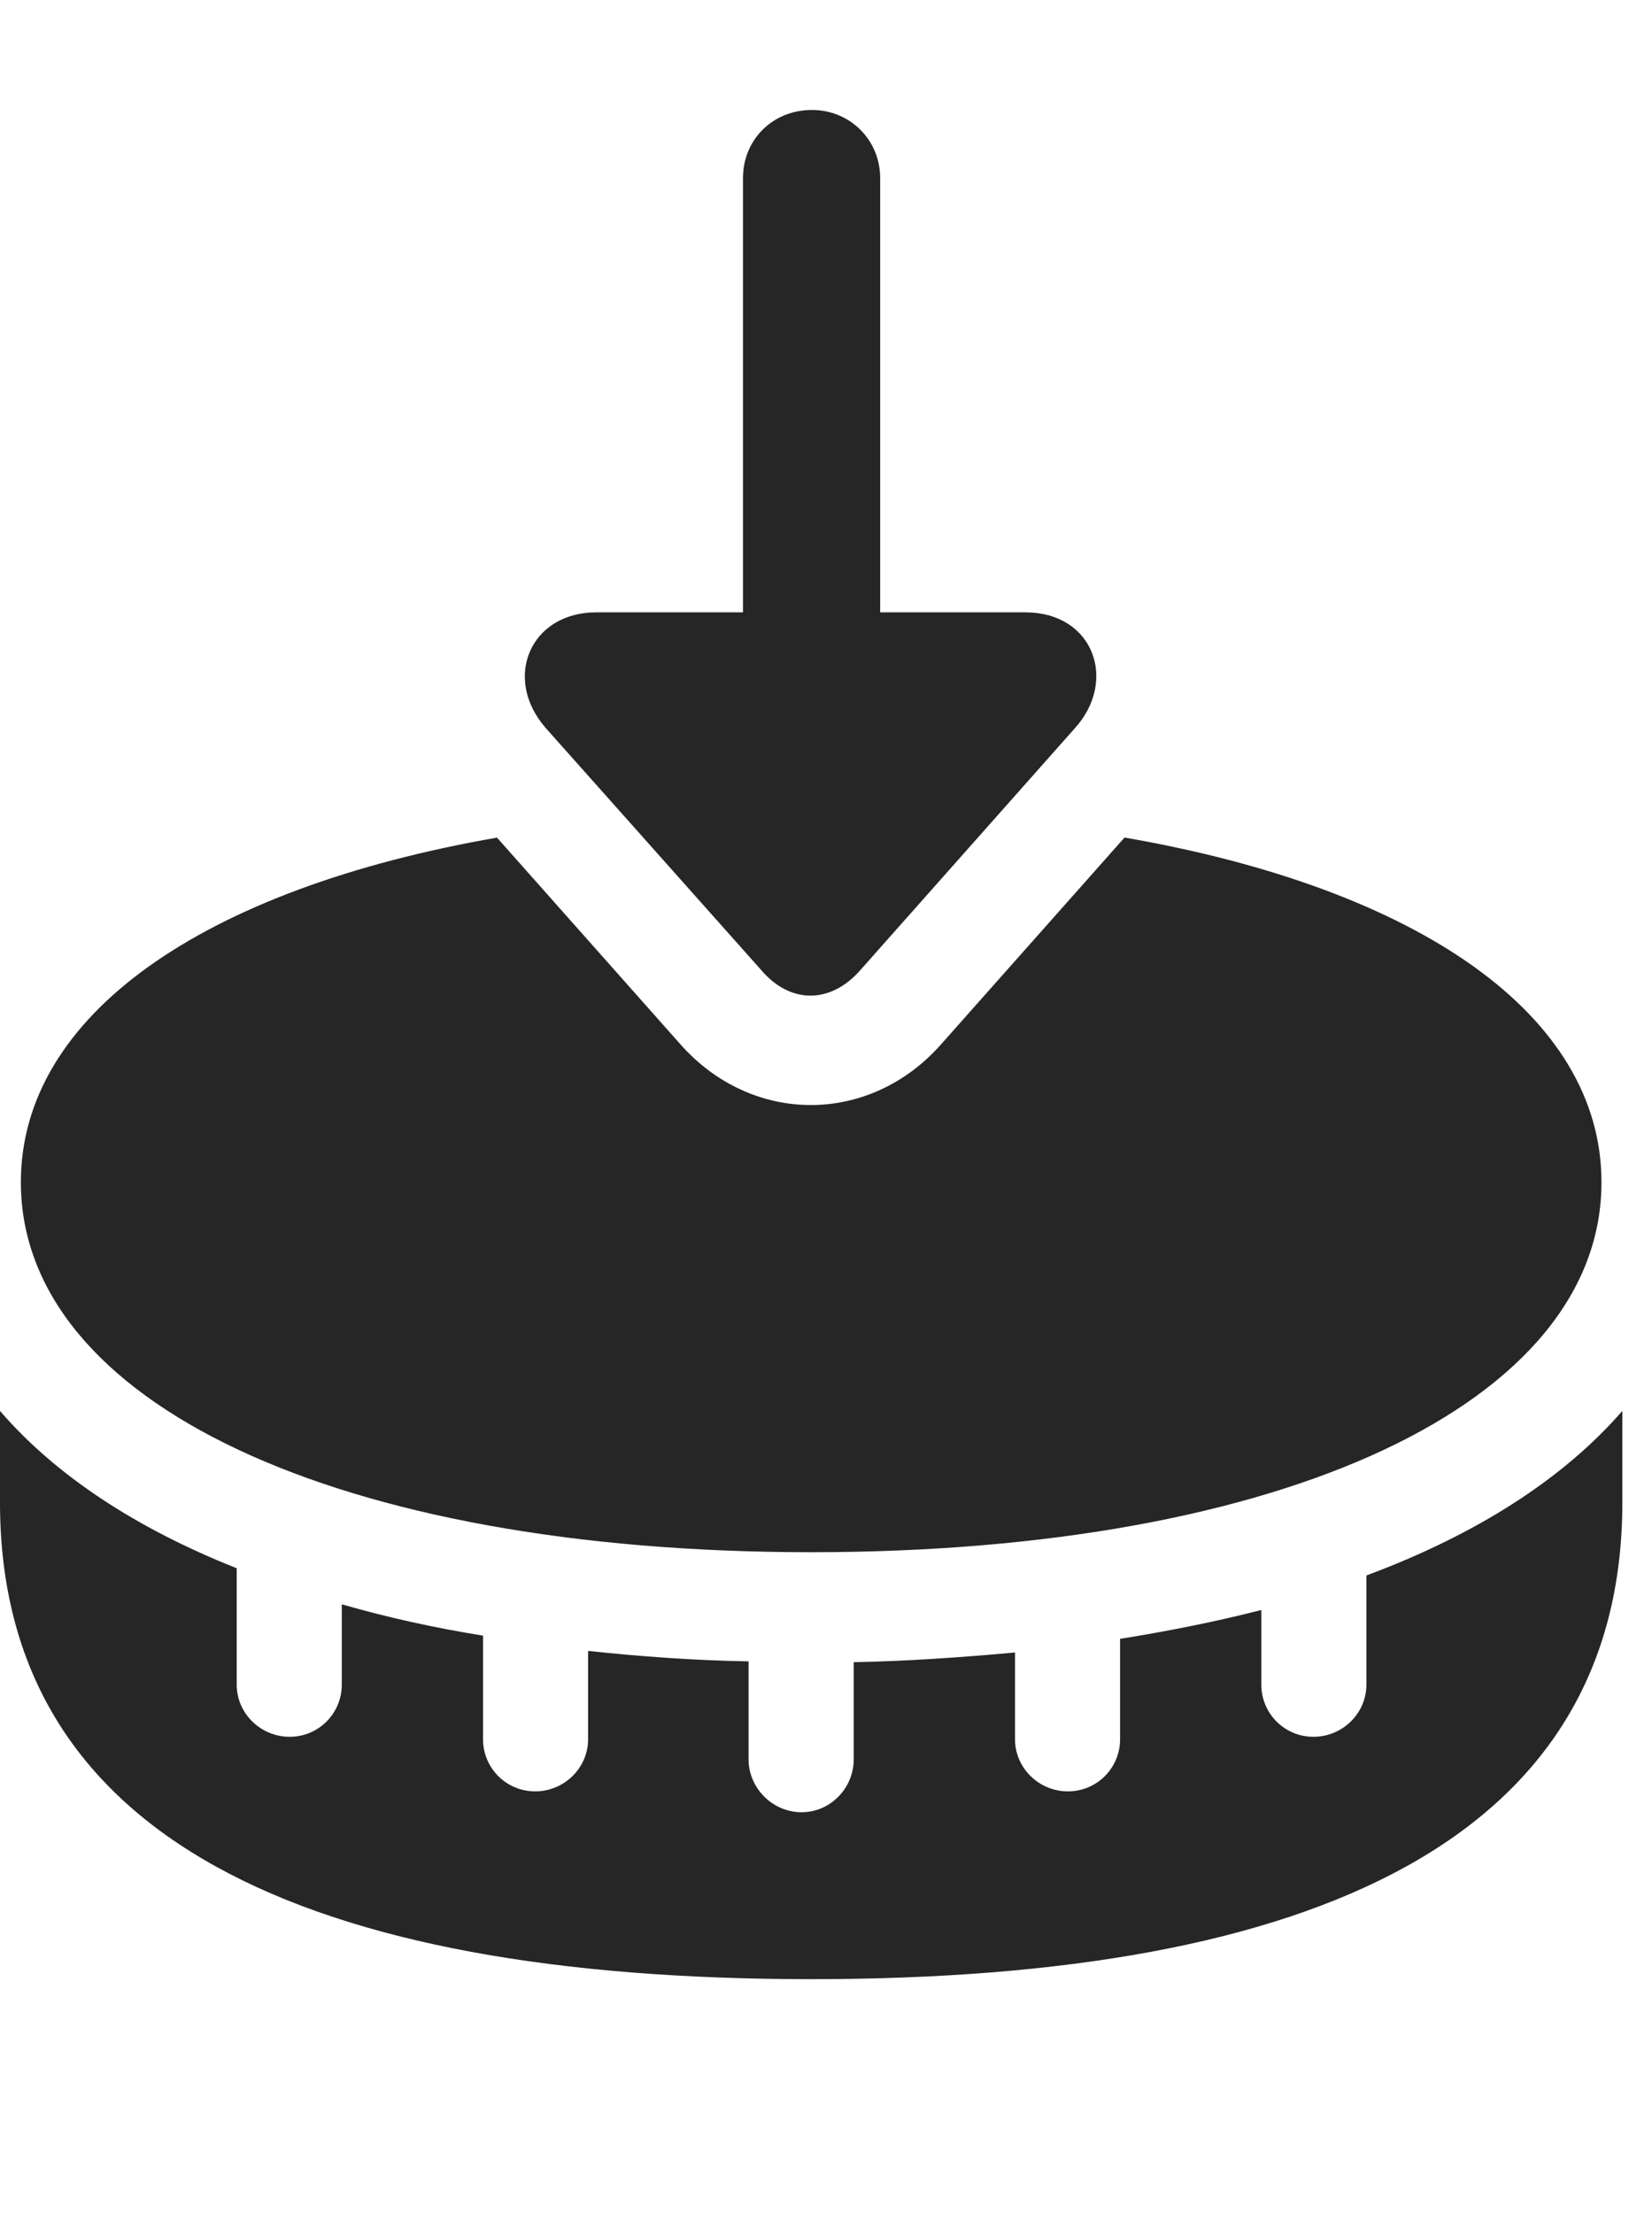 <?xml version="1.0" encoding="UTF-8"?>
<!--Generator: Apple Native CoreSVG 326-->
<!DOCTYPE svg
PUBLIC "-//W3C//DTD SVG 1.1//EN"
       "http://www.w3.org/Graphics/SVG/1.1/DTD/svg11.dtd">
<svg version="1.1" xmlns="http://www.w3.org/2000/svg" xmlns:xlink="http://www.w3.org/1999/xlink" viewBox="0 0 20.107 26.924">
 <g>
  <rect height="26.924" opacity="0" width="20.107" x="0" y="0"/>
  <path d="M19.746 18.281C19.746 22.363 16.016 24.082 9.873 24.082C3.721 24.082 0 22.363 0 18.281L0 17.168C0.674 17.949 1.65 18.594 2.881 19.082L2.881 20.498C2.881 20.85 3.174 21.133 3.525 21.133C3.877 21.133 4.16 20.85 4.16 20.498L4.16 19.521C4.707 19.678 5.273 19.805 5.879 19.902L5.879 21.162C5.879 21.514 6.162 21.797 6.514 21.797C6.865 21.797 7.158 21.514 7.158 21.162L7.158 20.088C7.793 20.156 8.467 20.205 9.111 20.215L9.111 21.406C9.111 21.758 9.404 22.051 9.756 22.051C10.107 22.051 10.391 21.758 10.391 21.406L10.391 20.225C10.996 20.215 11.719 20.166 12.354 20.107L12.354 21.162C12.354 21.514 12.646 21.797 12.998 21.797C13.35 21.797 13.633 21.514 13.633 21.162L13.633 19.941C14.18 19.854 14.785 19.736 15.352 19.59L15.352 20.498C15.352 20.85 15.635 21.133 15.986 21.133C16.338 21.133 16.631 20.85 16.631 20.498L16.631 19.17C17.969 18.672 19.023 17.998 19.746 17.168ZM19.492 14.385C19.492 17.061 15.645 18.887 9.873 18.887C4.102 18.887 0.254 17.061 0.254 14.385C0.254 12.357 2.464 10.817 6.049 10.192L8.271 12.695C9.141 13.691 10.586 13.701 11.465 12.695L13.687 10.191C17.279 10.814 19.492 12.355 19.492 14.385Z" fill="black" fill-opacity="0.85"/>
  <path d="M10.469 11.807L13.086 8.857C13.604 8.281 13.31 7.451 12.48 7.451L10.713 7.451L10.713 2.168C10.713 1.699 10.342 1.338 9.883 1.338C9.404 1.338 9.043 1.699 9.043 2.168L9.043 7.451L7.256 7.451C6.455 7.451 6.113 8.252 6.641 8.857L9.268 11.807C9.619 12.217 10.107 12.217 10.469 11.807Z" fill="black" fill-opacity="0.85"/>
 </g>
</svg>
